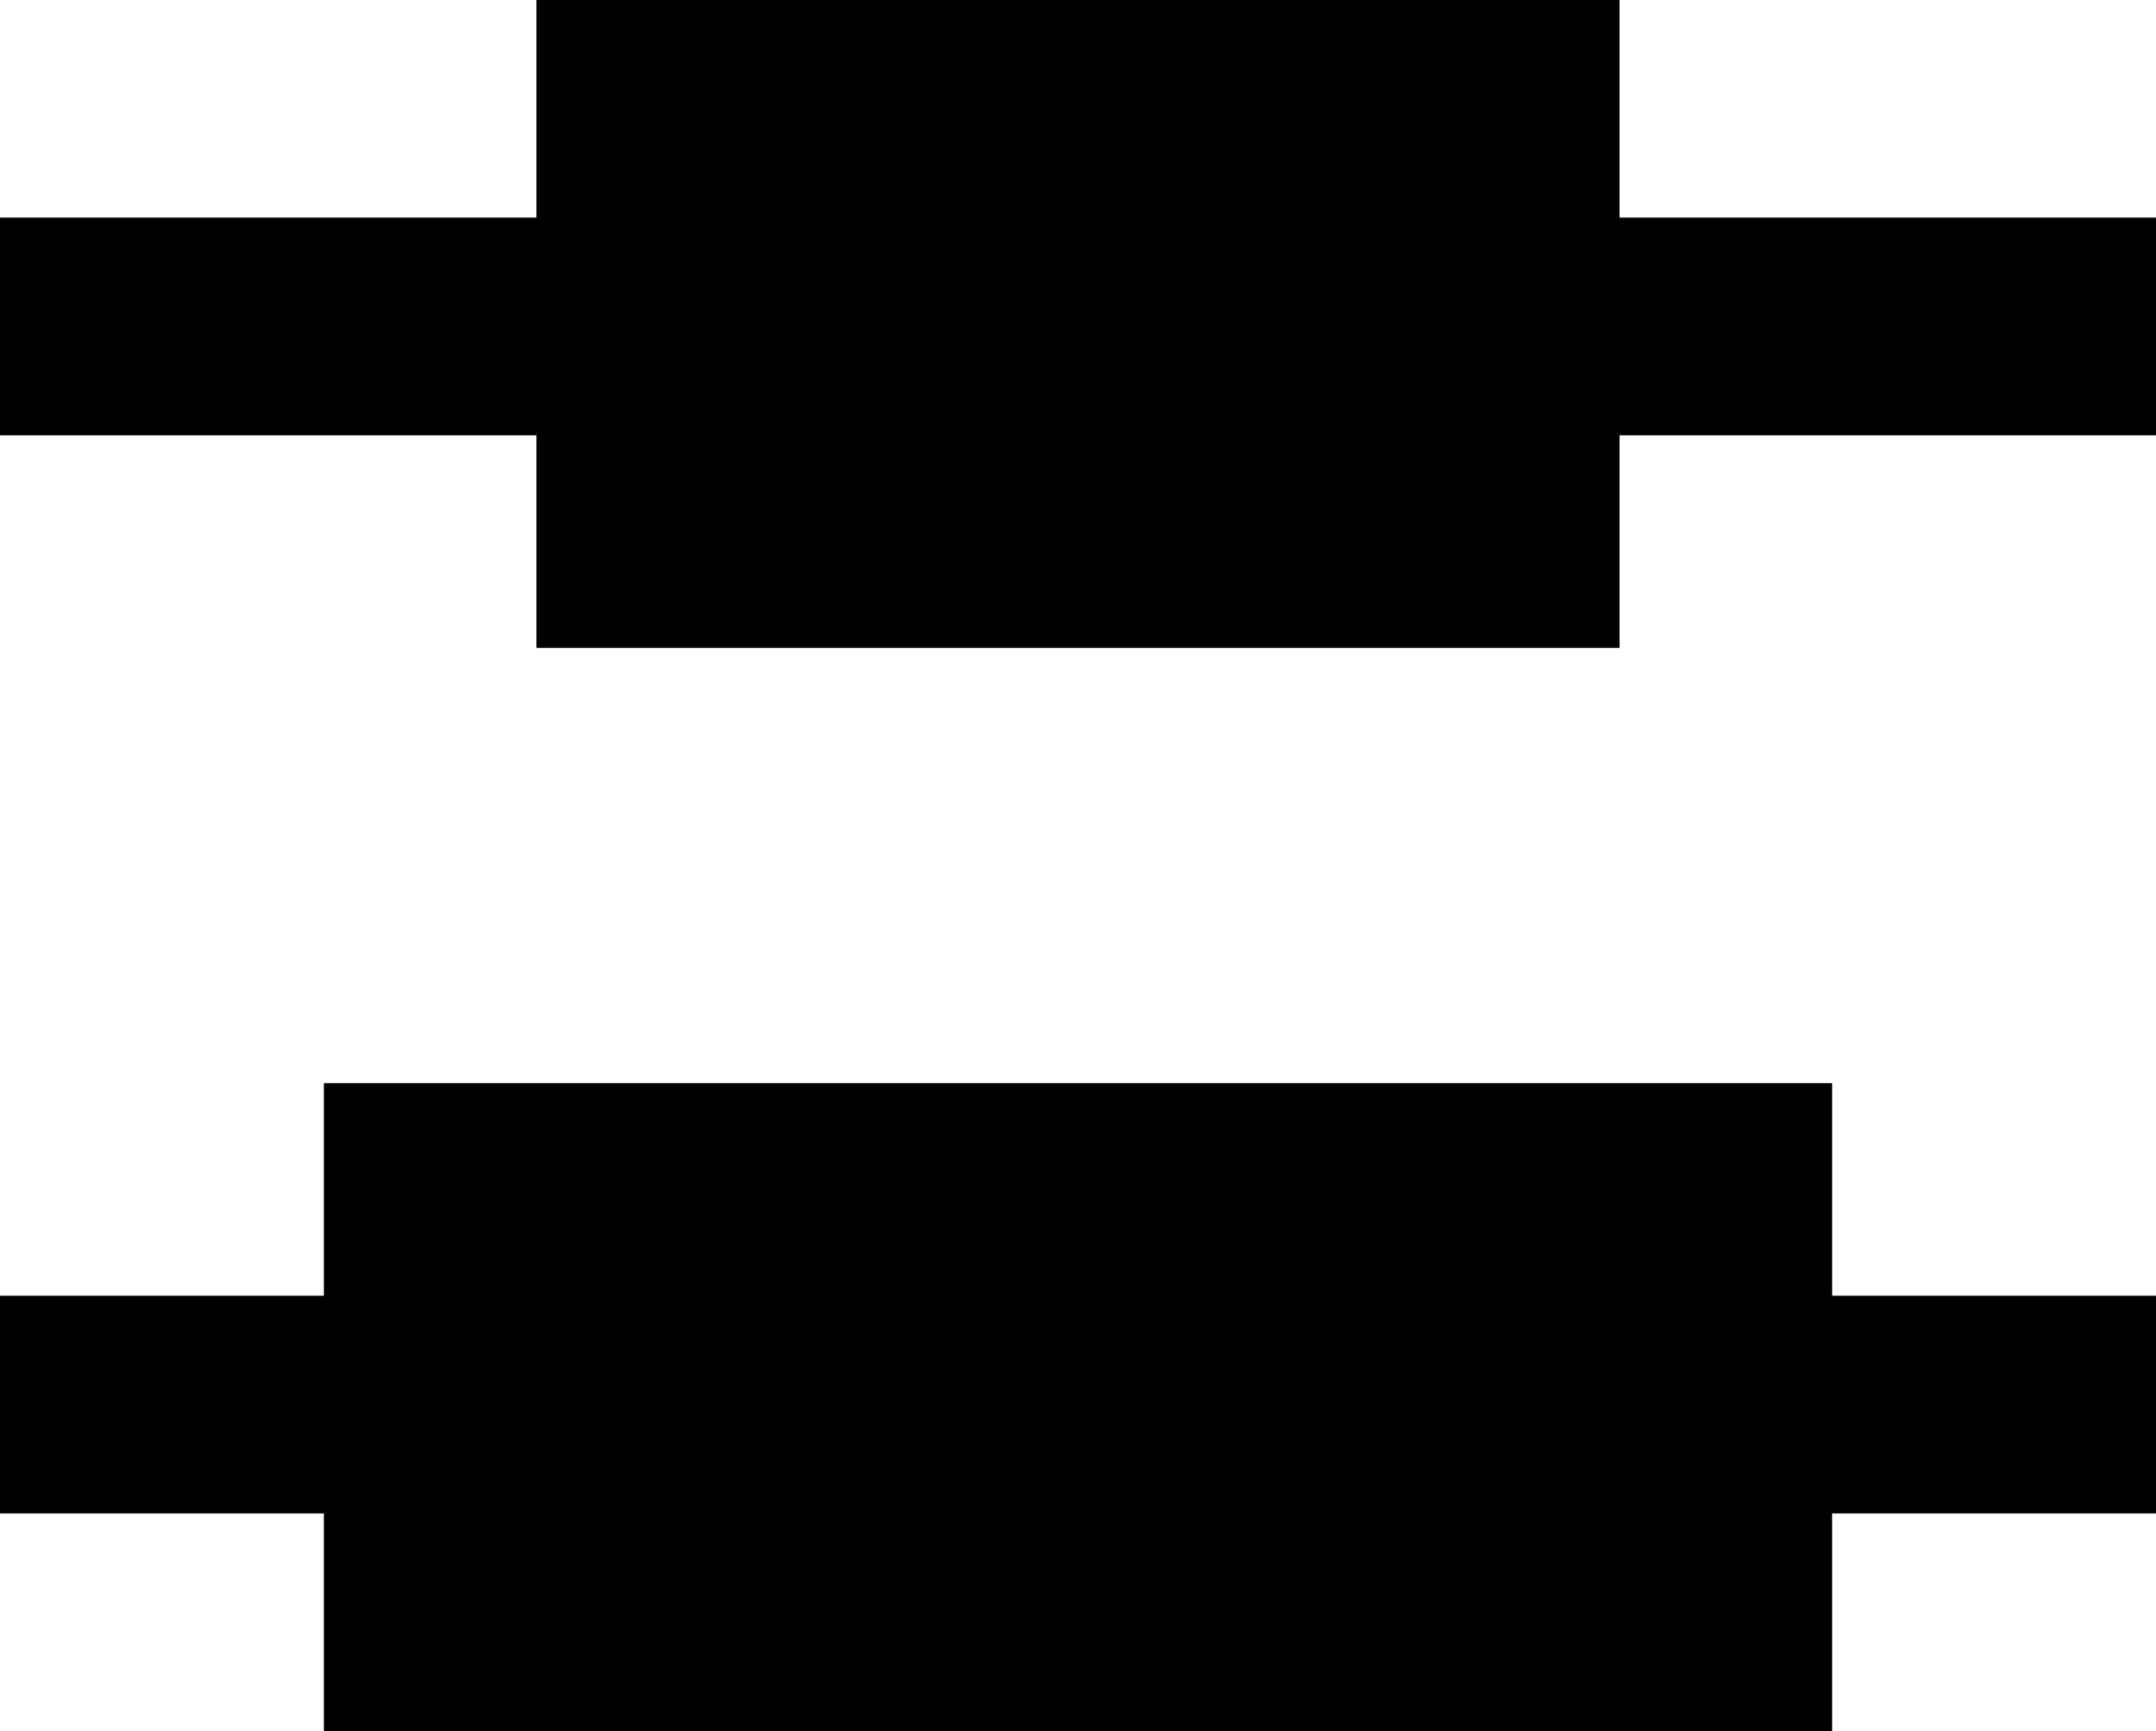 <svg xmlns="http://www.w3.org/2000/svg" viewBox="43 21 426 342">
      <g transform="scale(1 -1) translate(0 -384)">
        <path d="M43 107H107V149H405V107H469V64H405V21H107V64H43ZM43 277H149V235H363V277H469V320H363V363H149V320H43Z" />
      </g>
    </svg>